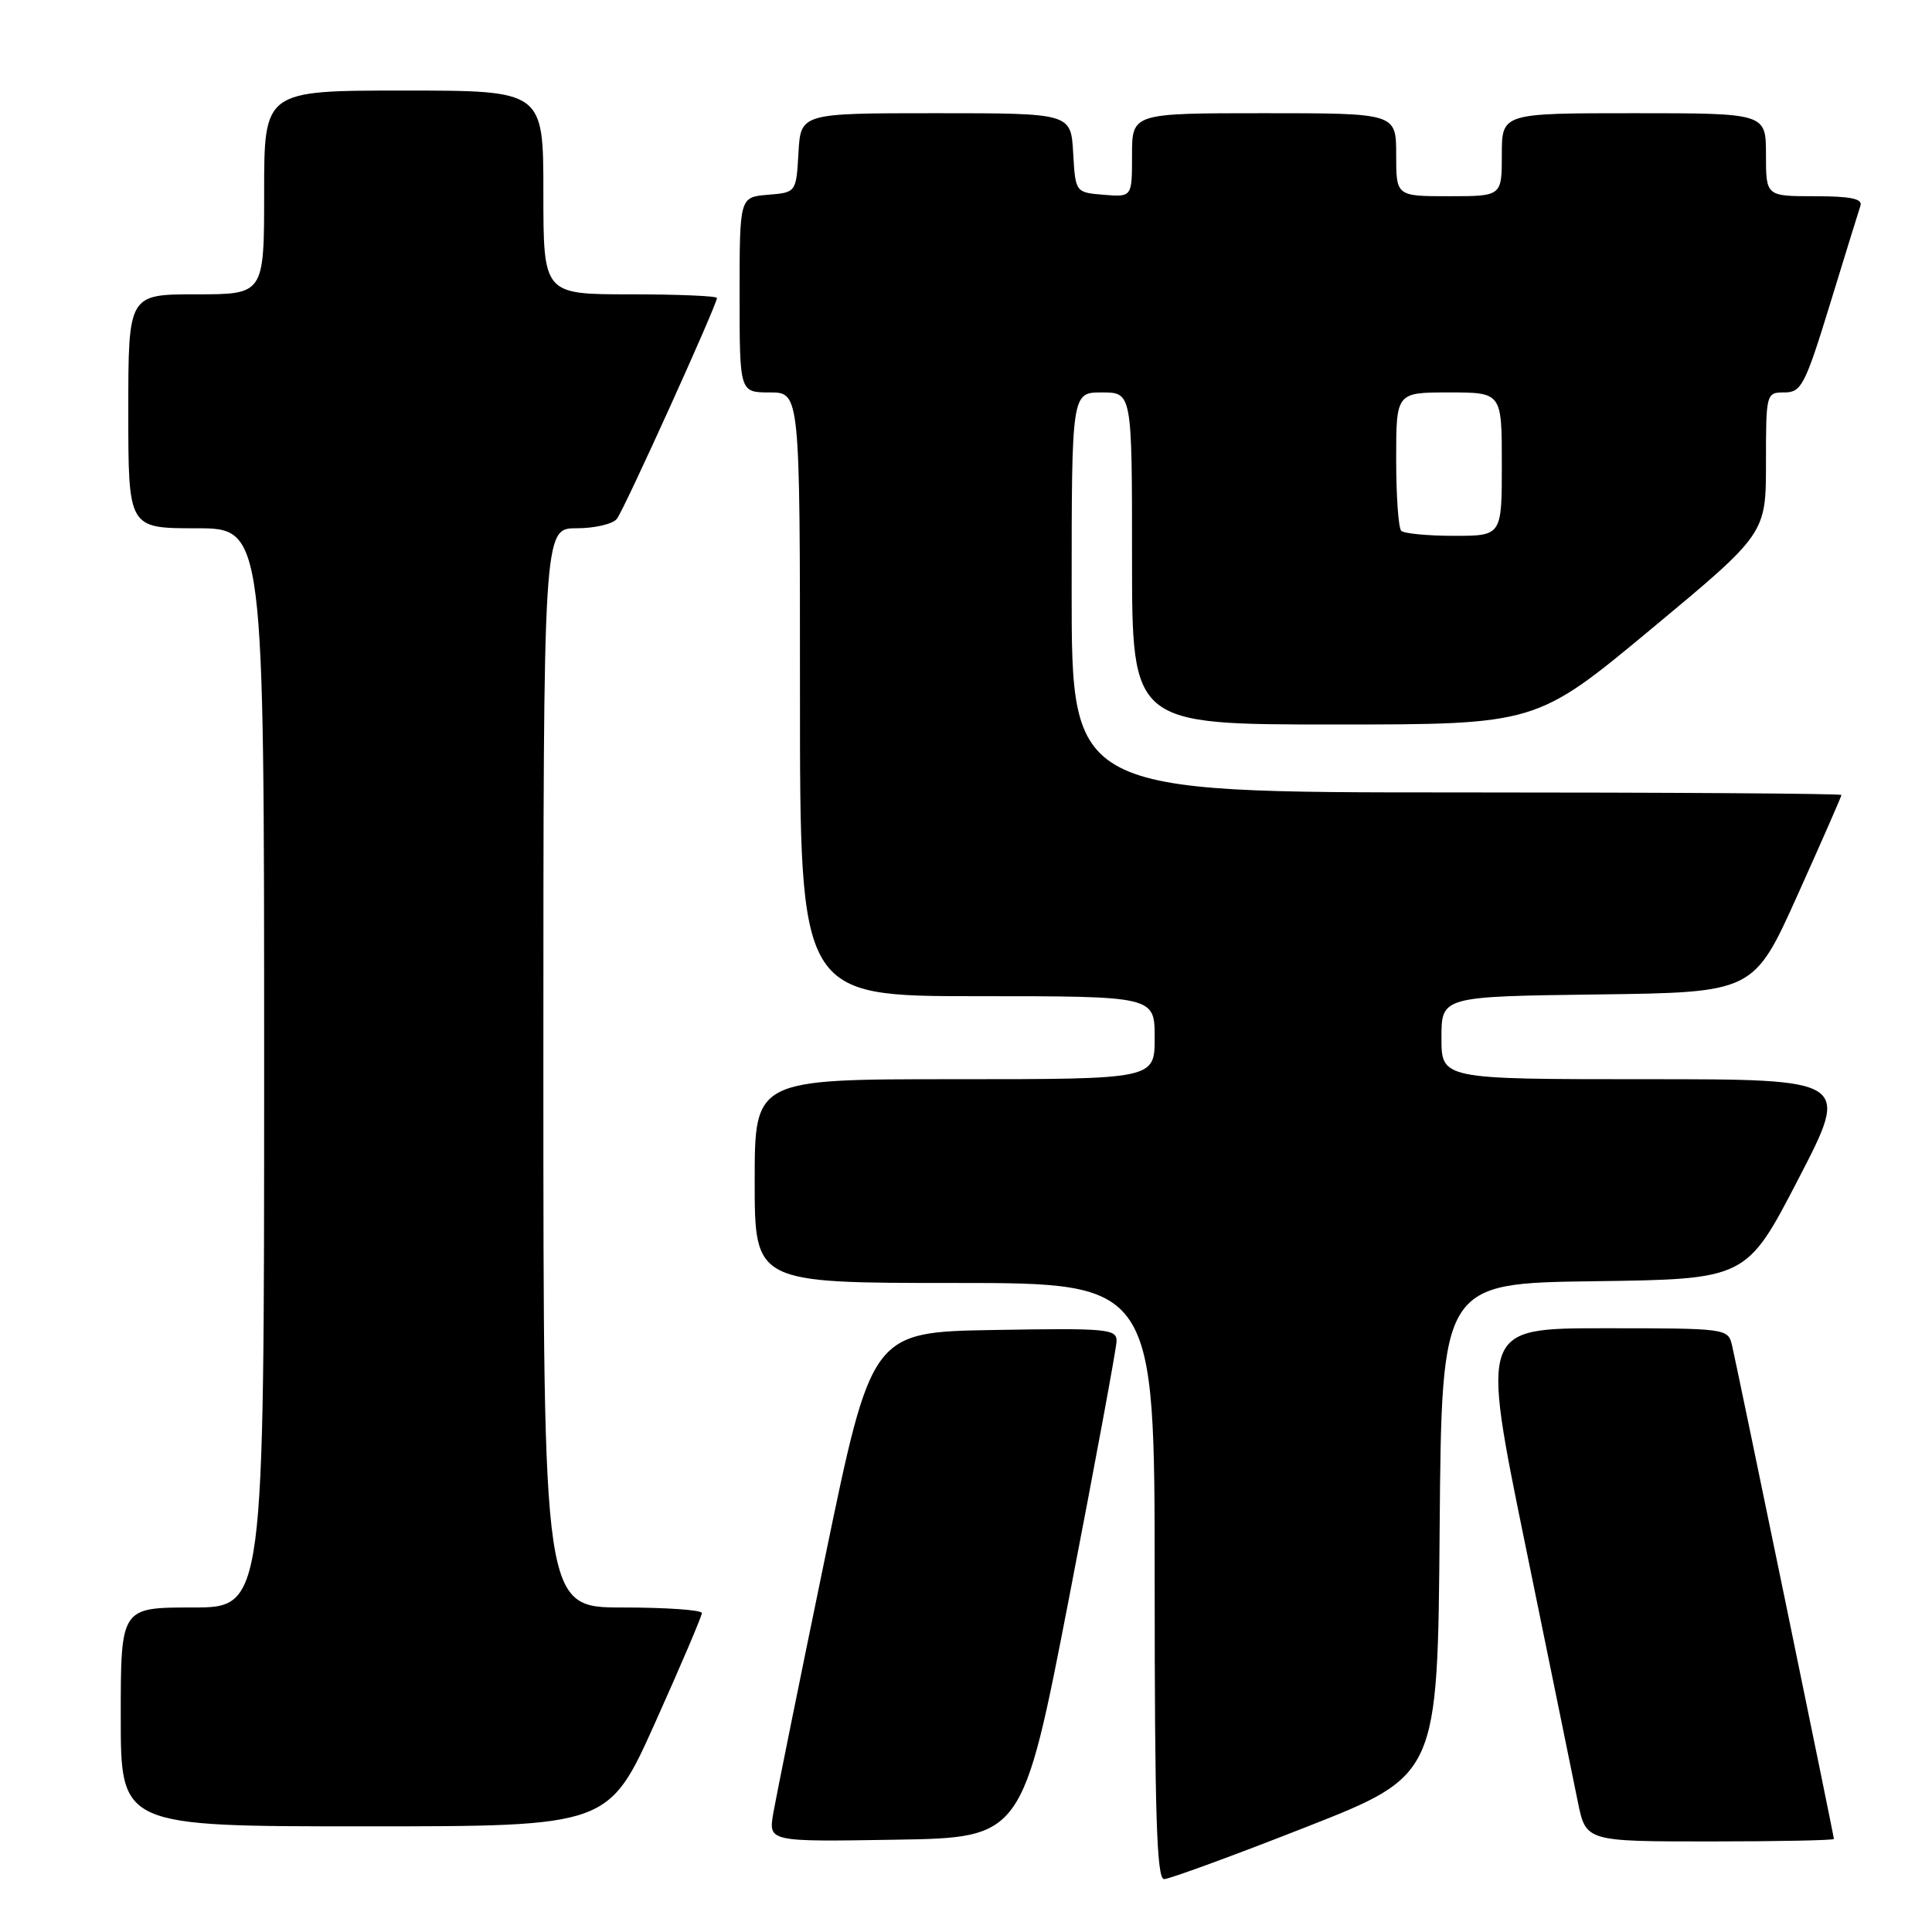 <?xml version="1.0" encoding="UTF-8" standalone="no"?>
<!DOCTYPE svg PUBLIC "-//W3C//DTD SVG 1.1//EN" "http://www.w3.org/Graphics/SVG/1.1/DTD/svg11.dtd" >
<svg xmlns="http://www.w3.org/2000/svg" xmlns:xlink="http://www.w3.org/1999/xlink" version="1.1" viewBox="0 0 256 256">
 <g >
 <path fill="currentColor"
d=" M 173.00 242.12 C 190.50 235.25 190.50 235.25 190.76 202.65 C 191.03 170.04 191.03 170.04 211.22 169.77 C 231.41 169.50 231.41 169.50 238.28 156.25 C 245.15 143.00 245.15 143.00 218.07 143.00 C 191.00 143.00 191.00 143.00 191.00 137.52 C 191.00 132.04 191.00 132.04 211.69 131.77 C 232.38 131.50 232.38 131.50 238.19 118.59 C 241.38 111.49 244.00 105.53 244.00 105.34 C 244.00 105.15 221.05 105.00 193.00 105.00 C 142.00 105.00 142.00 105.00 142.00 78.50 C 142.00 52.00 142.00 52.00 146.00 52.00 C 150.00 52.00 150.00 52.00 150.00 74.00 C 150.00 96.00 150.00 96.00 176.78 96.00 C 203.56 96.00 203.56 96.00 218.78 83.36 C 234.00 70.71 234.00 70.71 234.00 61.36 C 234.00 52.10 234.03 52.00 236.44 52.00 C 238.69 52.00 239.18 51.06 242.50 40.25 C 244.48 33.79 246.29 27.94 246.52 27.25 C 246.83 26.34 245.20 26.00 240.47 26.00 C 234.00 26.00 234.00 26.00 234.00 20.50 C 234.00 15.00 234.00 15.00 216.50 15.00 C 199.00 15.00 199.00 15.00 199.00 20.50 C 199.00 26.00 199.00 26.00 192.00 26.00 C 185.00 26.00 185.00 26.00 185.00 20.50 C 185.00 15.00 185.00 15.00 167.50 15.00 C 150.00 15.00 150.00 15.00 150.00 20.56 C 150.00 26.12 150.00 26.12 146.25 25.81 C 142.50 25.50 142.50 25.50 142.20 20.25 C 141.90 15.00 141.90 15.00 124.00 15.00 C 106.10 15.00 106.10 15.00 105.80 20.25 C 105.50 25.50 105.50 25.50 101.75 25.81 C 98.00 26.12 98.00 26.12 98.00 39.06 C 98.00 52.00 98.00 52.00 102.00 52.00 C 106.00 52.00 106.00 52.00 106.00 92.00 C 106.00 132.00 106.00 132.00 129.50 132.00 C 153.00 132.00 153.00 132.00 153.00 137.50 C 153.00 143.00 153.00 143.00 126.50 143.00 C 100.00 143.00 100.00 143.00 100.00 156.50 C 100.00 170.00 100.00 170.00 126.50 170.00 C 153.00 170.00 153.00 170.00 153.00 209.50 C 153.00 240.44 153.27 249.00 154.25 248.99 C 154.94 248.99 163.38 245.90 173.00 242.12 Z  M 141.70 211.50 C 145.11 193.90 147.92 178.70 147.95 177.73 C 148.00 176.09 146.76 175.97 131.75 176.23 C 115.50 176.50 115.50 176.50 109.30 206.50 C 105.89 223.00 102.82 238.20 102.46 240.27 C 101.82 244.05 101.82 244.05 118.66 243.77 C 135.50 243.50 135.50 243.50 141.70 211.50 Z  M 243.00 243.67 C 243.00 243.24 230.18 181.14 229.50 178.25 C 228.97 176.03 228.74 176.00 212.59 176.00 C 196.23 176.00 196.23 176.00 202.12 204.75 C 205.35 220.56 208.49 235.86 209.07 238.75 C 210.14 244.00 210.14 244.00 226.57 244.00 C 235.61 244.00 243.00 243.85 243.00 243.67 Z  M 86.82 228.24 C 90.22 220.67 93.00 214.15 93.00 213.74 C 93.00 213.33 88.28 213.00 82.50 213.00 C 72.00 213.00 72.00 213.00 72.00 141.50 C 72.00 70.00 72.00 70.00 76.38 70.00 C 78.79 70.00 81.20 69.44 81.74 68.75 C 82.72 67.50 95.00 40.40 95.00 39.48 C 95.00 39.22 89.83 39.00 83.50 39.00 C 72.00 39.00 72.00 39.00 72.00 25.50 C 72.00 12.00 72.00 12.00 53.50 12.00 C 35.00 12.00 35.00 12.00 35.00 25.50 C 35.00 39.00 35.00 39.00 26.00 39.00 C 17.00 39.00 17.00 39.00 17.00 54.50 C 17.00 70.00 17.00 70.00 26.00 70.00 C 35.00 70.00 35.00 70.00 35.00 141.50 C 35.00 213.00 35.00 213.00 25.50 213.00 C 16.00 213.00 16.00 213.00 16.00 227.50 C 16.00 242.00 16.00 242.00 48.32 242.00 C 80.64 242.00 80.64 242.00 86.82 228.24 Z  M 185.67 70.33 C 185.30 69.97 185.00 65.69 185.00 60.83 C 185.00 52.00 185.00 52.00 192.00 52.00 C 199.00 52.00 199.00 52.00 199.00 61.50 C 199.00 71.00 199.00 71.00 192.67 71.00 C 189.18 71.00 186.03 70.70 185.67 70.33 Z "/>
</g>
</svg>